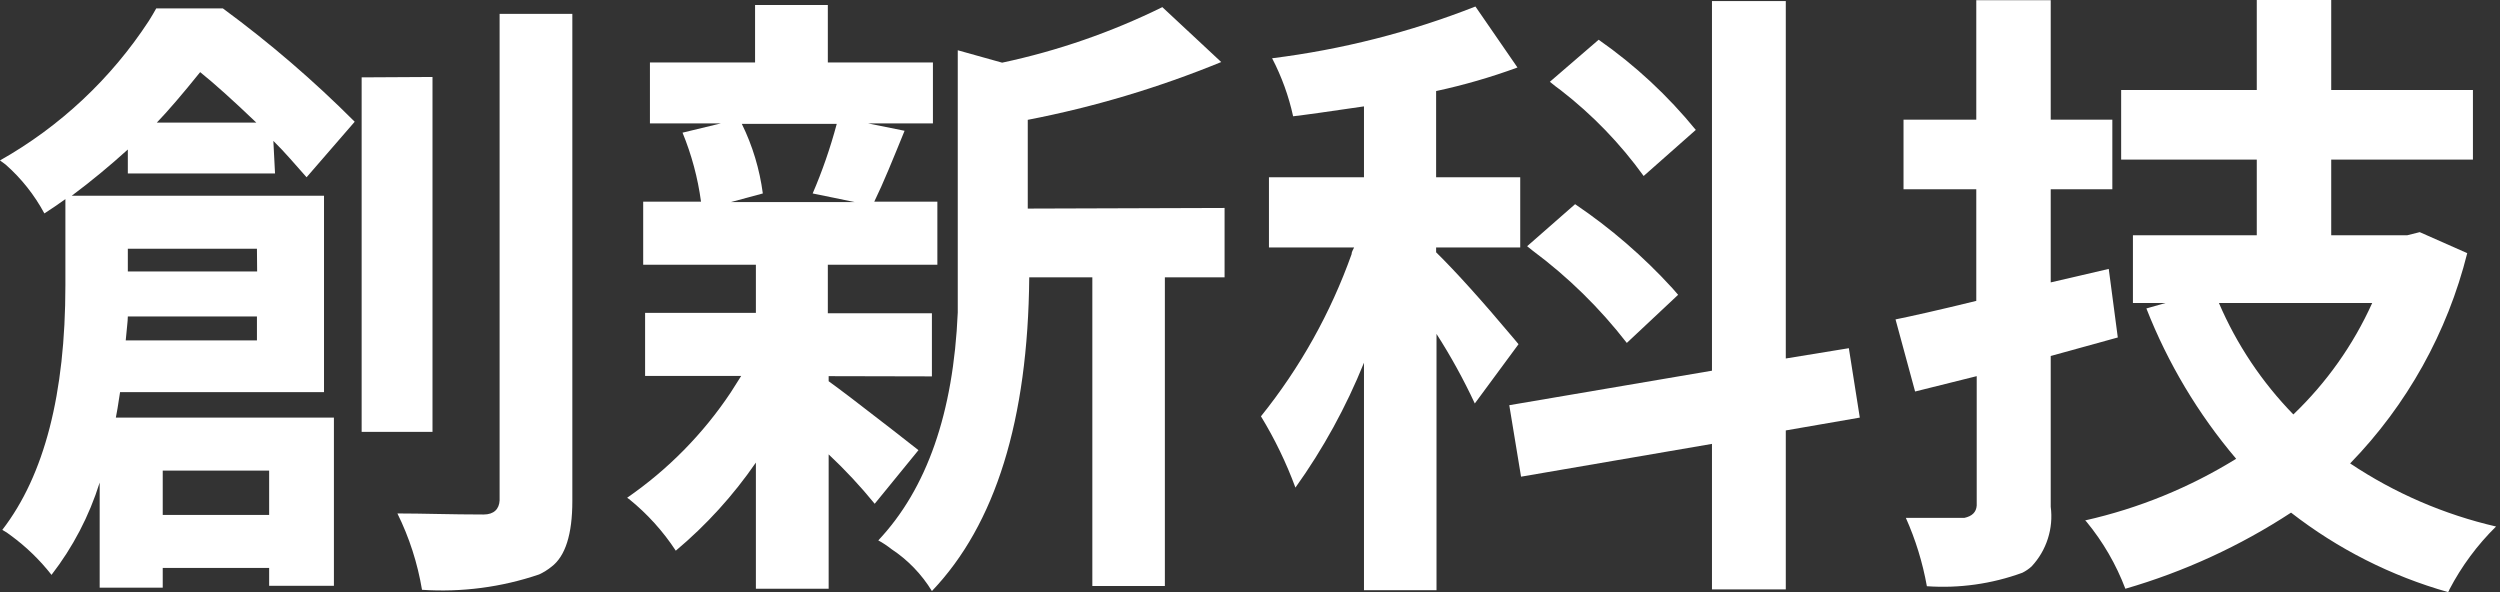<svg width="76" height="18" viewBox="0 0 76 18" fill="none" xmlns="http://www.w3.org/2000/svg">
<rect x="0" y="0" width="76" height="18" fill="#333333" stroke="none"/>
<path d="M8.361 5.273H3.886V4.545C3.349 5.031 2.781 5.504 2.18 5.951H9.85V11.921H3.65C3.592 12.324 3.548 12.56 3.522 12.695H10.151V17.808H8.182V17.265H4.947V17.866H3.03V14.67C2.712 15.685 2.217 16.635 1.566 17.476C1.211 17.023 0.796 16.621 0.332 16.281C0.25 16.216 0.163 16.158 0.07 16.108C1.349 14.45 1.988 11.972 1.988 8.674V6.053L1.668 6.277L1.349 6.488C1.048 5.928 0.65 5.425 0.173 5.005L0 4.877C1.827 3.845 3.379 2.39 4.526 0.633C4.615 0.492 4.685 0.371 4.749 0.256H6.776C8.197 1.301 9.537 2.452 10.783 3.701L9.32 5.389C8.981 5.011 8.68 4.647 8.31 4.283L8.361 5.273ZM3.822 10.349H7.811V9.62H3.886C3.886 9.773 3.848 10.023 3.822 10.349ZM7.811 7.562H3.886V8.252H7.817L7.811 7.562ZM4.756 3.727H7.792C7.093 3.058 6.524 2.546 6.085 2.193C5.536 2.876 5.094 3.388 4.756 3.739V3.727ZM8.182 14.306H4.947V15.654H8.182V14.306ZM13.148 2.34V13.129H10.994V2.352L13.148 2.34ZM15.188 0.422H17.399V15.232C17.399 16.242 17.188 16.913 16.76 17.233C16.646 17.324 16.522 17.402 16.389 17.463C15.245 17.852 14.035 18.01 12.829 17.93C12.695 17.124 12.443 16.342 12.081 15.609C12.842 15.609 13.717 15.641 14.702 15.641C15.015 15.641 15.175 15.475 15.188 15.213V0.422Z" fill="white"/>
<path d="M25.191 11.435V11.589C25.485 11.8 26.143 12.298 27.154 13.085L27.921 13.685L26.591 15.315C26.159 14.784 25.691 14.282 25.191 13.813V17.898H22.979V14.062C22.292 15.061 21.473 15.962 20.544 16.741C20.154 16.146 19.673 15.615 19.119 15.168C19.099 15.159 19.082 15.146 19.067 15.13C20.308 14.273 21.376 13.188 22.212 11.934L22.532 11.429H19.611V9.511H22.979V8.048H19.553V6.13H21.311C21.214 5.41 21.025 4.705 20.749 4.033L21.912 3.752H19.758V1.898H22.954V0.153H25.166V1.898H28.361V3.752H26.393L27.499 3.976C27.147 4.839 26.859 5.555 26.578 6.13H28.496V8.048H25.166V9.524H28.33V11.442L25.191 11.435ZM25.434 3.765H22.551C22.878 4.431 23.093 5.145 23.19 5.881L22.219 6.143H25.984L24.705 5.881C24.999 5.198 25.242 4.495 25.434 3.778V3.765ZM37.227 6.322V8.431H35.412V17.815H33.207V8.431H31.289C31.251 12.765 30.264 15.944 28.33 17.968C28.018 17.456 27.596 17.019 27.096 16.69C26.971 16.591 26.839 16.503 26.7 16.428C28.178 14.859 28.984 12.55 29.116 9.499C29.116 9.096 29.116 8.661 29.116 8.182V1.528L30.465 1.905C32.152 1.546 33.788 0.979 35.335 0.217L37.125 1.886C35.228 2.664 33.258 3.253 31.244 3.643V6.341L37.227 6.322Z" fill="white"/>
<path d="M46.163 10.464L44.834 12.266C44.494 11.536 44.105 10.829 43.67 10.151V17.942H41.465V11.026C40.923 12.37 40.224 13.645 39.381 14.823C39.103 14.069 38.752 13.343 38.333 12.656C39.521 11.179 40.452 9.513 41.088 7.728C41.088 7.651 41.139 7.587 41.165 7.523H38.576V5.388H41.465V3.234C40.379 3.394 39.656 3.496 39.311 3.535C39.177 2.921 38.962 2.328 38.672 1.771C40.79 1.507 42.867 0.979 44.853 0.198L46.131 2.052C45.325 2.348 44.498 2.587 43.658 2.768V5.388H46.215V7.523H43.658V7.67C44.258 8.259 45.051 9.138 46.035 10.31L46.163 10.464ZM56.538 12.695L54.288 13.085V17.917H52.044V13.494L46.24 14.491L45.882 12.318L52.044 11.269V0.032H54.288V10.898L56.205 10.585L56.538 12.695ZM51.015 8.962L49.455 10.425C48.633 9.364 47.67 8.42 46.592 7.619L46.425 7.485L47.883 6.207C48.967 6.939 49.96 7.798 50.842 8.763L51.015 8.962ZM51.558 3.944L49.967 5.35C49.258 4.367 48.412 3.491 47.455 2.749C47.327 2.659 47.218 2.57 47.116 2.486L48.599 1.208C49.708 1.982 50.704 2.908 51.558 3.957V3.944Z" fill="white"/>
<path d="M64.106 8.175L64.381 10.259L62.342 10.822V15.405C62.385 15.732 62.355 16.064 62.254 16.378C62.154 16.692 61.985 16.979 61.76 17.22C61.676 17.297 61.581 17.361 61.479 17.412C60.551 17.751 59.562 17.89 58.577 17.821C58.449 17.105 58.234 16.407 57.938 15.744C58.436 15.744 59.031 15.744 59.715 15.744C59.951 15.693 60.079 15.571 60.092 15.367V11.435L58.219 11.902L57.624 9.71C58.072 9.62 58.903 9.435 60.079 9.147V5.753H57.867V3.637H60.079V0.006H62.342V3.637H64.215V5.753H62.342V8.585L64.106 8.175ZM73.56 7.057L75.004 7.696C74.402 10.104 73.174 12.309 71.444 14.088C72.794 14.99 74.297 15.64 75.88 16.006C75.31 16.567 74.831 17.214 74.461 17.923C74.454 17.951 74.44 17.977 74.422 18C72.69 17.51 71.069 16.689 69.648 15.584C68.093 16.601 66.395 17.381 64.611 17.898C64.33 17.158 63.931 16.469 63.428 15.859L63.39 15.82C65.013 15.455 66.564 14.822 67.979 13.947C66.824 12.585 65.902 11.041 65.25 9.377L65.832 9.211H64.841V7.153H68.606V4.852H64.483V2.736H68.606V0H70.869V2.736H75.177V4.852H70.869V7.153H73.176L73.56 7.057ZM72.115 9.211H67.455C67.995 10.47 68.762 11.618 69.718 12.599C70.727 11.634 71.541 10.484 72.115 9.211Z" fill="white"/>
</svg>
